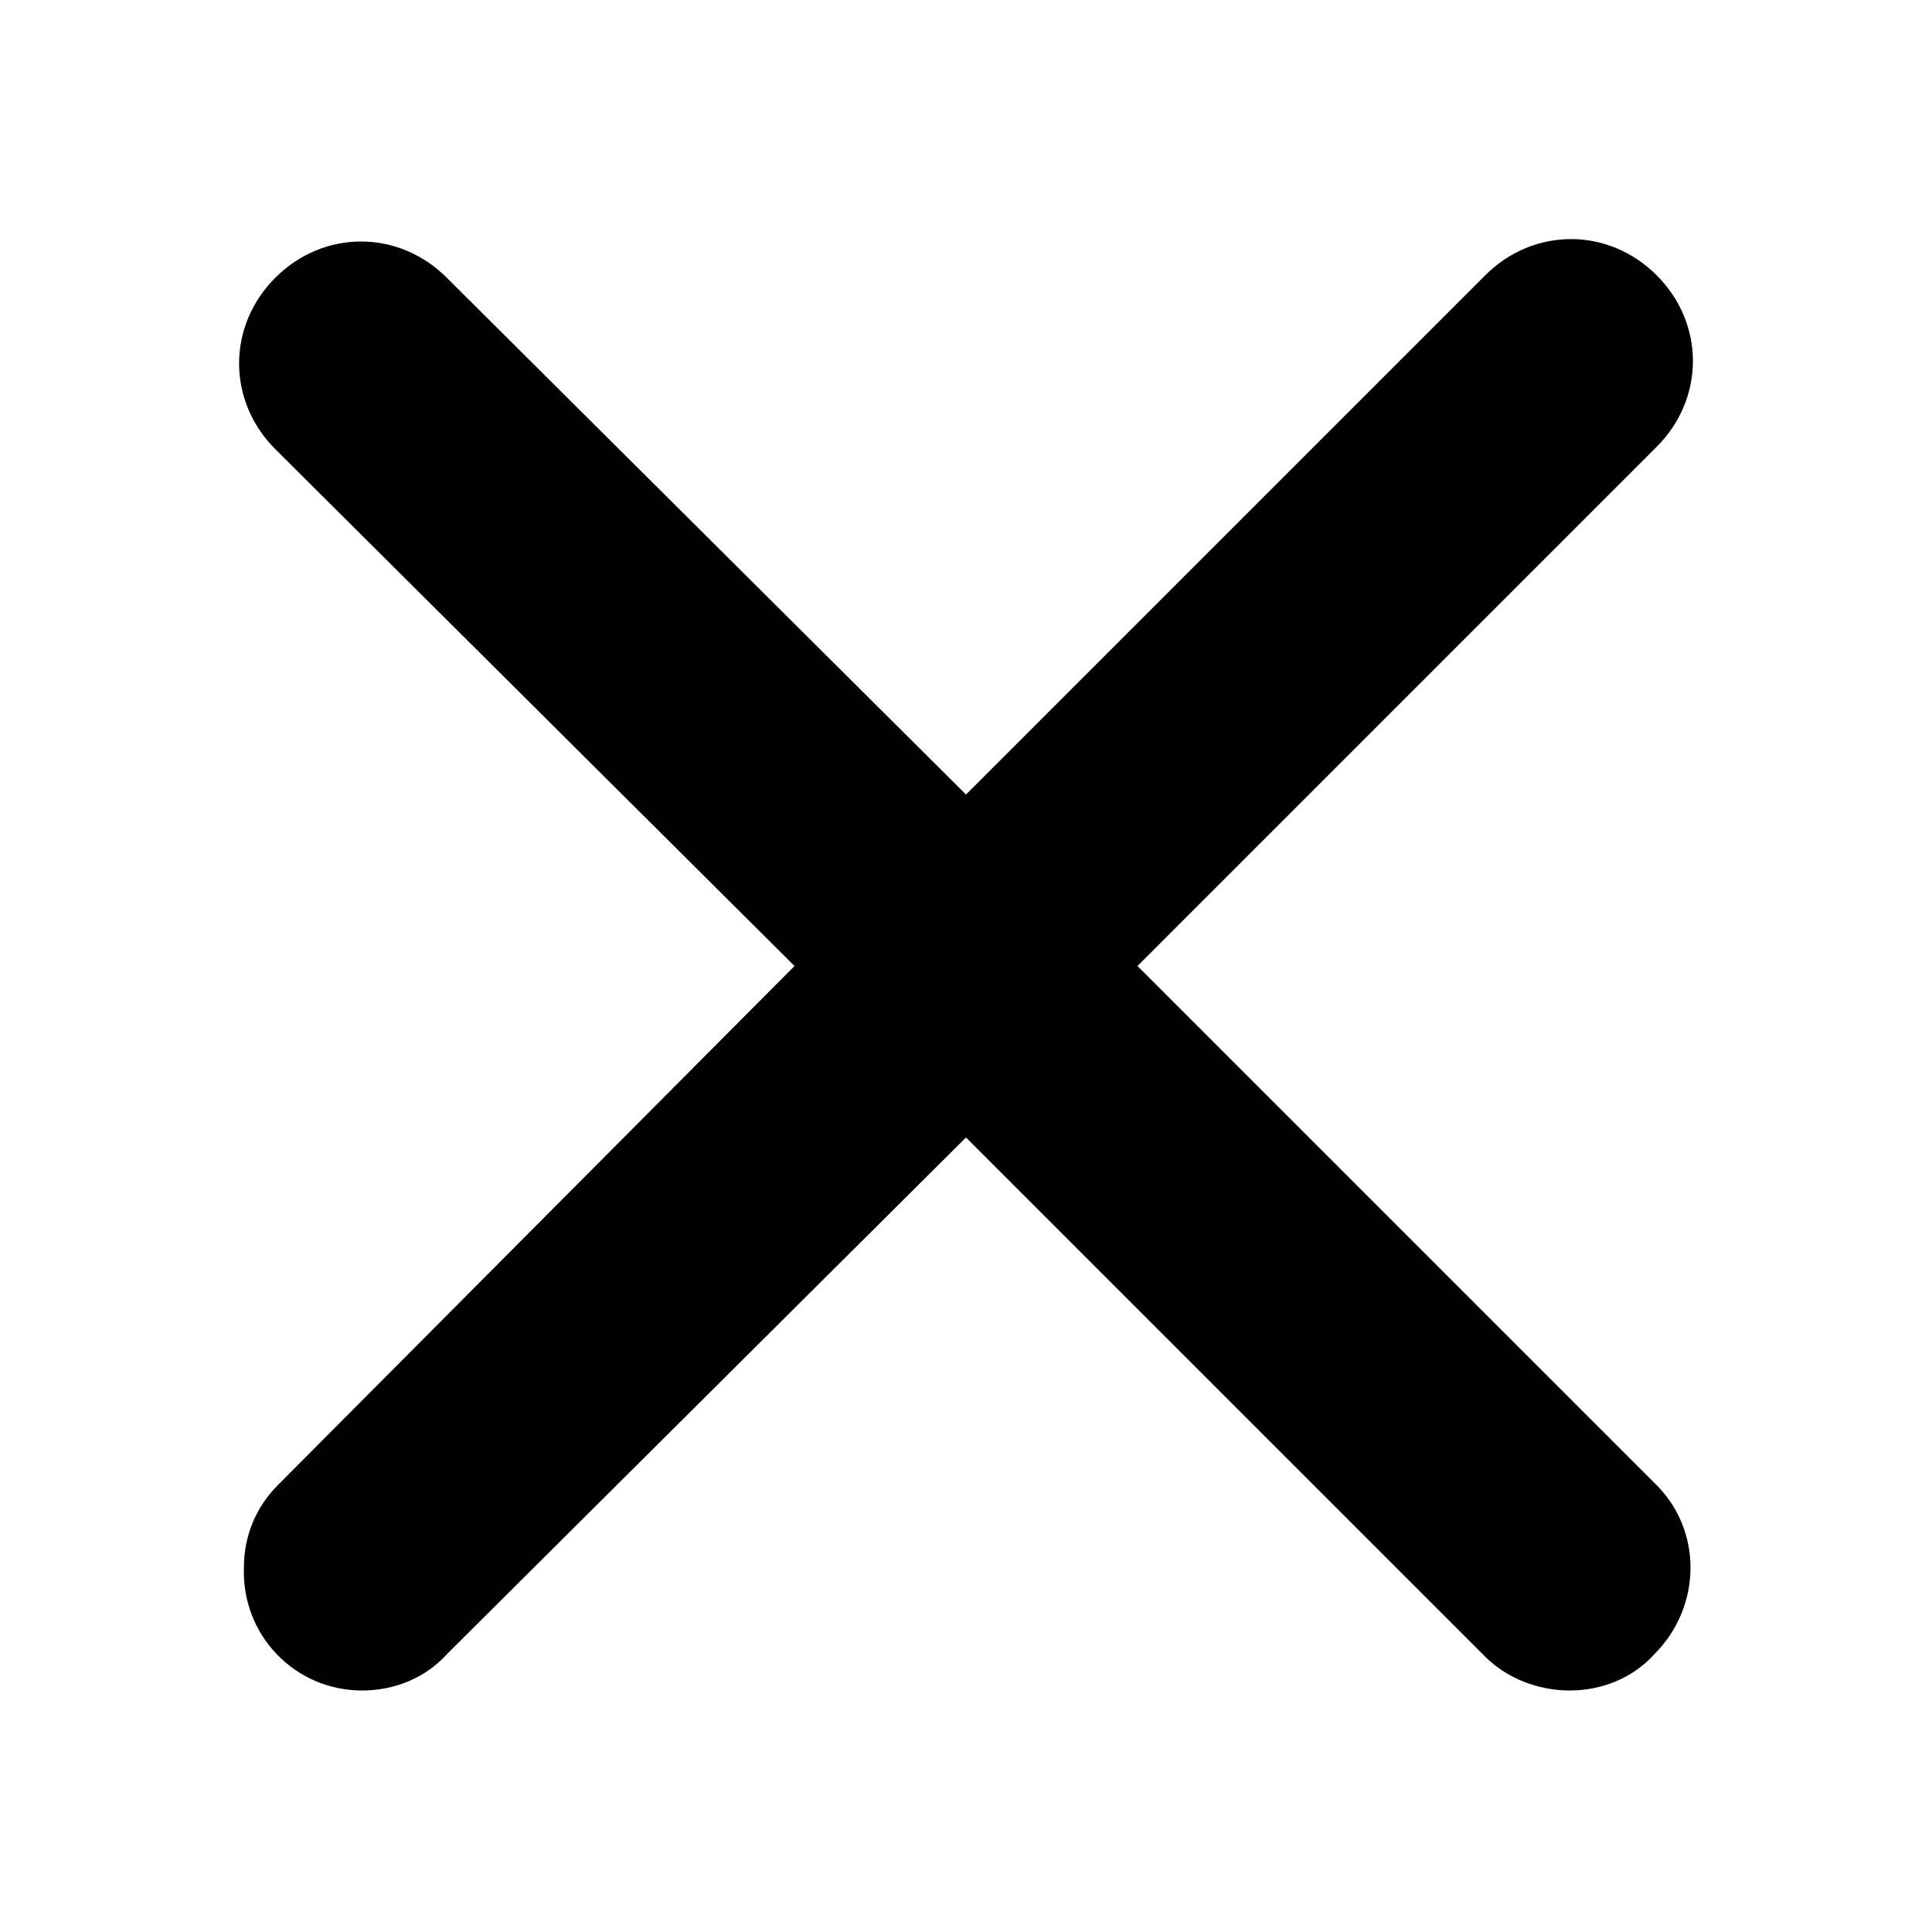 <?xml version="1.0" encoding="UTF-8"?><svg id="a" xmlns="http://www.w3.org/2000/svg" width="8" height="8" viewBox="0 0 8 8"><path d="M6.85,6.14c.2,.19,.2,.51,0,.71h0c-.09,.1-.22,.15-.35,.15-.13,0-.26-.05-.35-.14l-2.15-2.15L1.85,6.85c-.09,.1-.22,.15-.35,.15-.28,0-.5-.23-.49-.51,0-.13,.05-.25,.14-.34l2.14-2.15L1.14,1.86c-.2-.2-.2-.51,0-.71,.2-.2,.51-.2,.71,0l2.15,2.14L6.15,1.14c.2-.2,.51-.2,.71,0,.2,.2,.2,.51,0,.71l-2.15,2.15,2.14,2.14Z"/></svg>